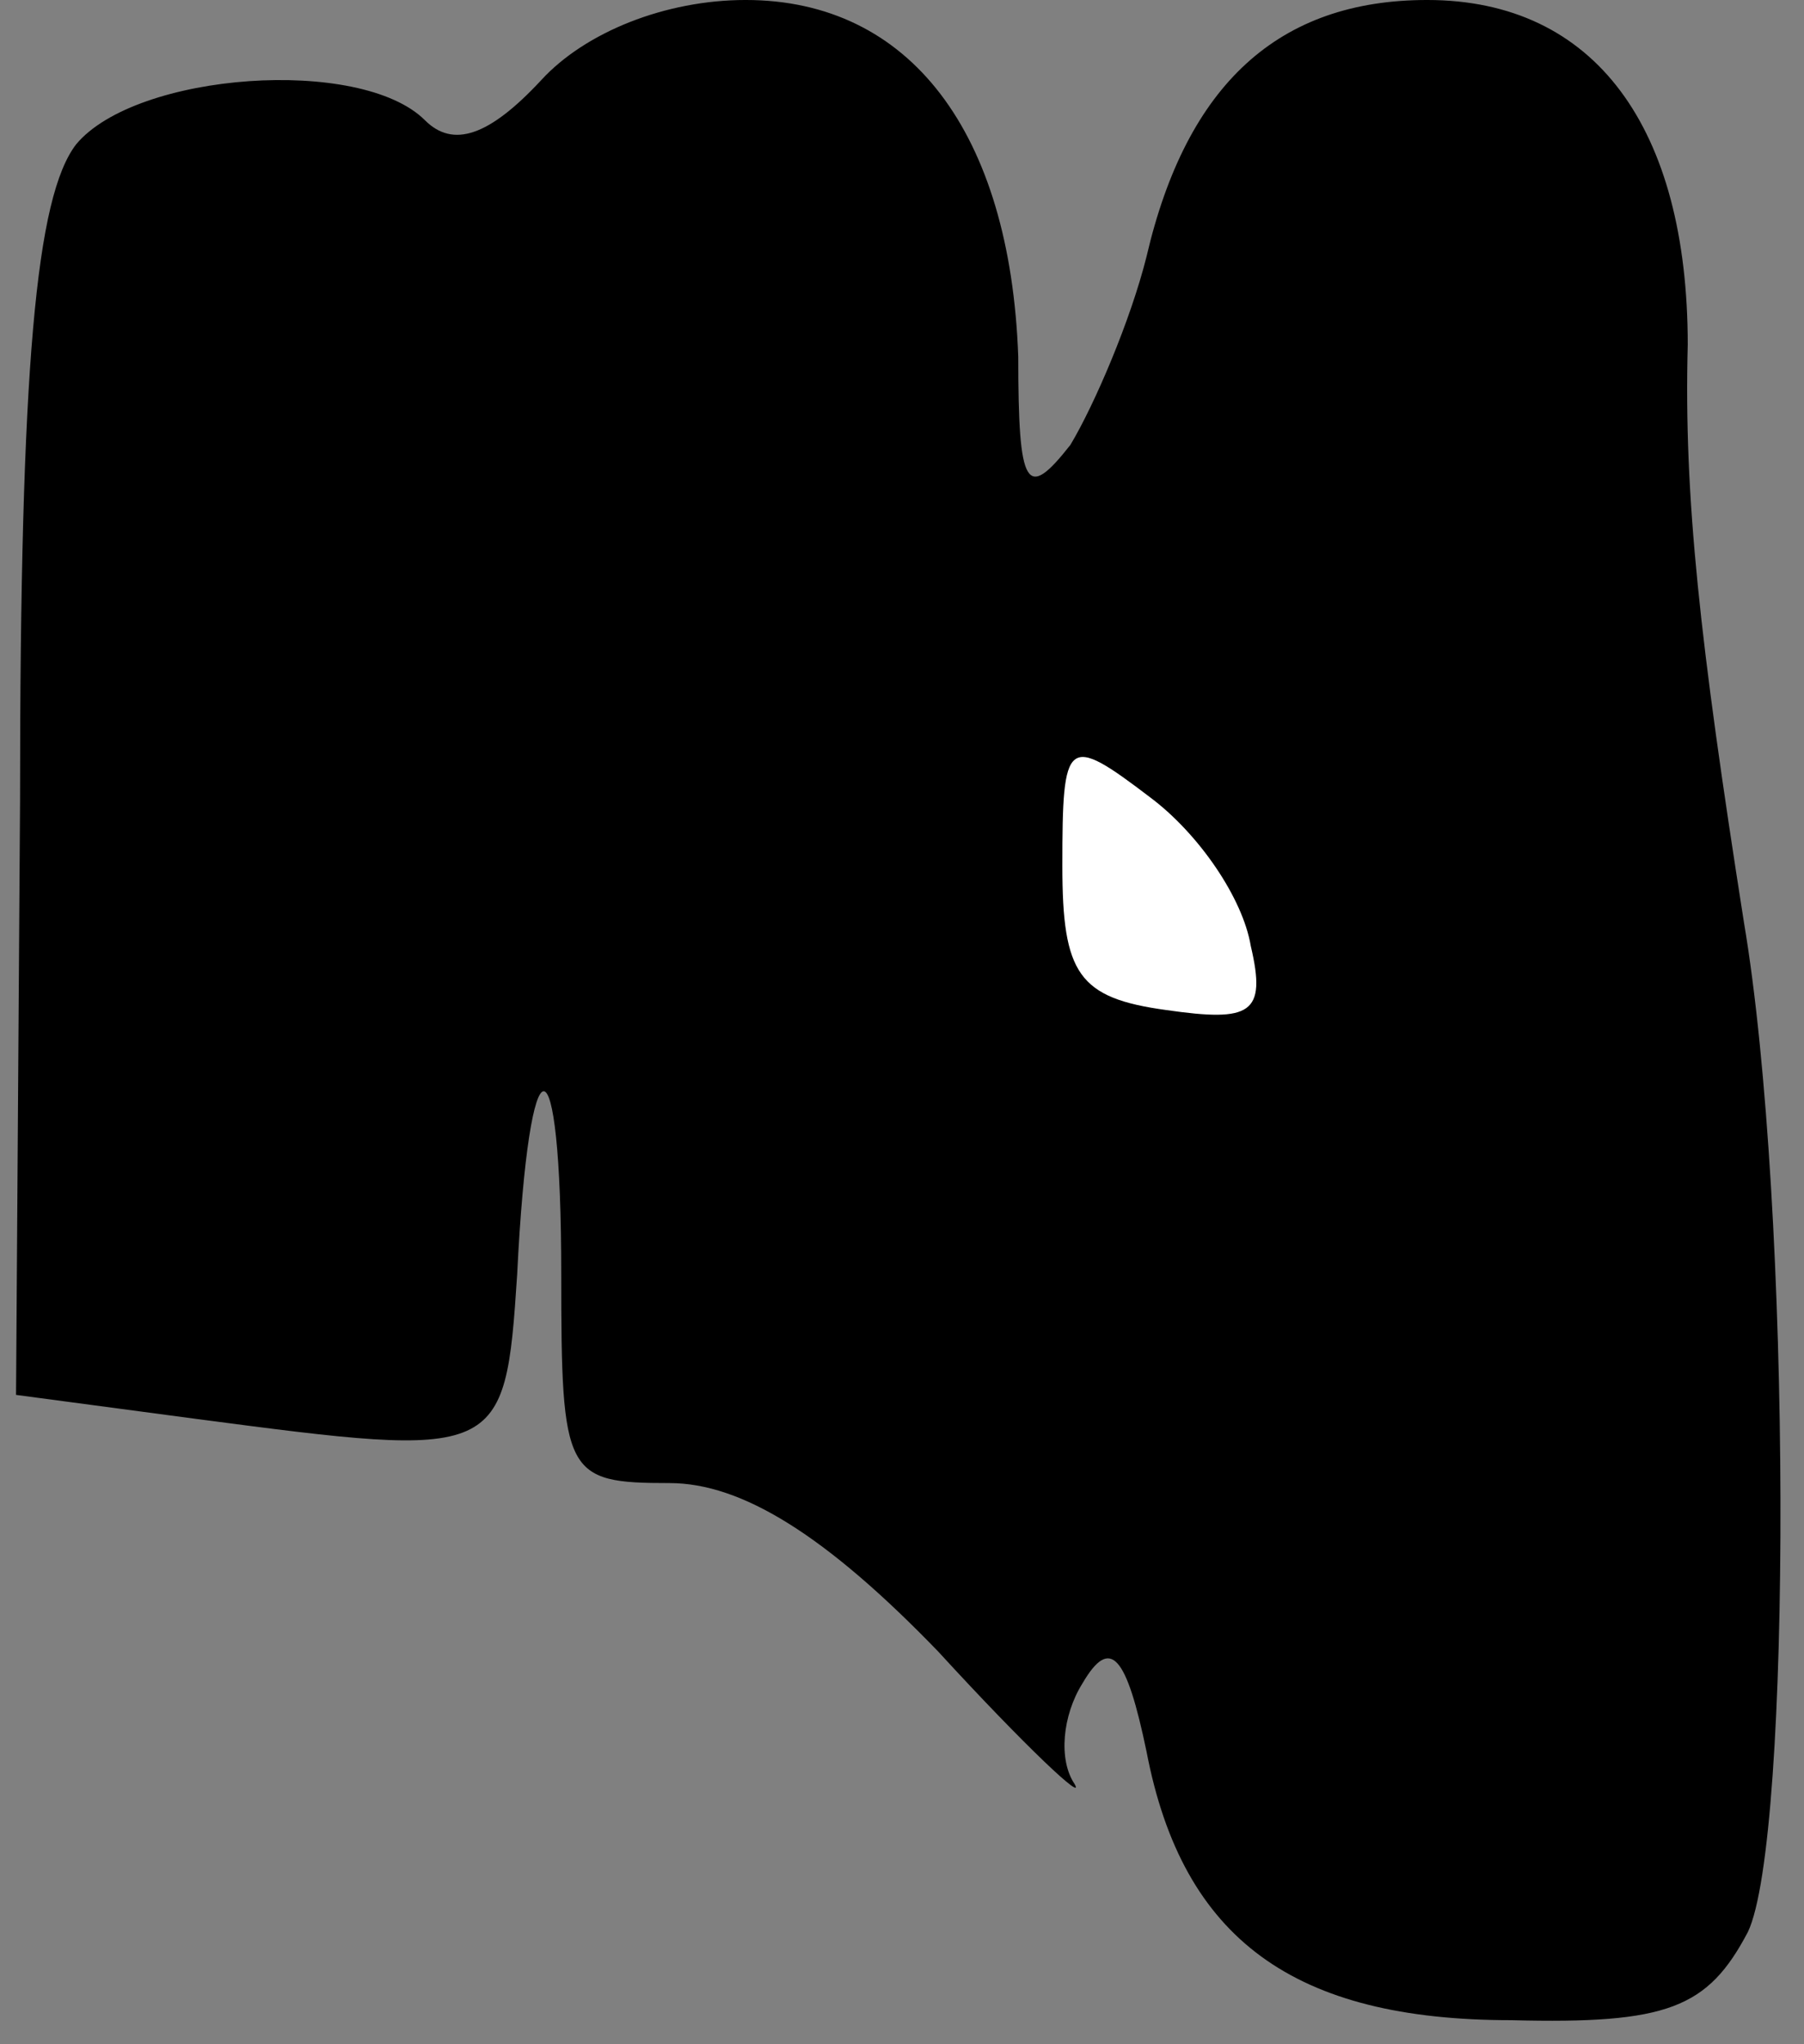 <?xml version="1.0" standalone="no"?>
<!DOCTYPE svg PUBLIC "-//W3C//DTD SVG 20010904//EN"
 "http://www.w3.org/TR/2001/REC-SVG-20010904/DTD/svg10.dtd">
<svg version="1.0" xmlns="http://www.w3.org/2000/svg"
 width="45pt" height="51pt" viewBox="0 0 45 51"
 preserveAspectRatio="xMidYMid meet">
<rect x="0" y="0" width="45" height="51" fill="#808080" stroke="none"/>
<g transform="translate(0,51) scale(0.1,-0.1)"
fill="#000000" stroke="none">
<path fill="#000000" stroke="none" d="M135 490 c-13 -14 -22 -17 -29 -10 -16
16 -72 12 -87 -6 -10 -13 -14 -55 -14 -164 l-1 -148 45 -6 c76 -10 77 -10 80
36 3 61 11 61 11 0 0 -50 1 -52 27 -52 18 0 39 -13 67 -42 22 -24 37 -38 34
-33 -4 6 -3 17 2 25 7 12 11 7 16 -17 9 -47 37 -67 91 -67 39 -1 49 3 59 22
11 23 11 181 -1 252 -11 70 -15 106 -14 144 0 54 -23 86 -65 86 -37 0 -60 -21
-70 -64 -4 -16 -13 -37 -19 -47 -11 -14 -13 -11 -13 22 -2 56 -27 89 -68 89
-20 0 -40 -8 -51 -20z"/>
<path fill="#ffffff" stroke="none" d="M312 274 c4 -17 0 -19 -21 -16 -22 3
-26 9 -26 36 0 32 1 33 22 17 12 -9 23 -25 25 -37z"/>
</g>
</svg>
